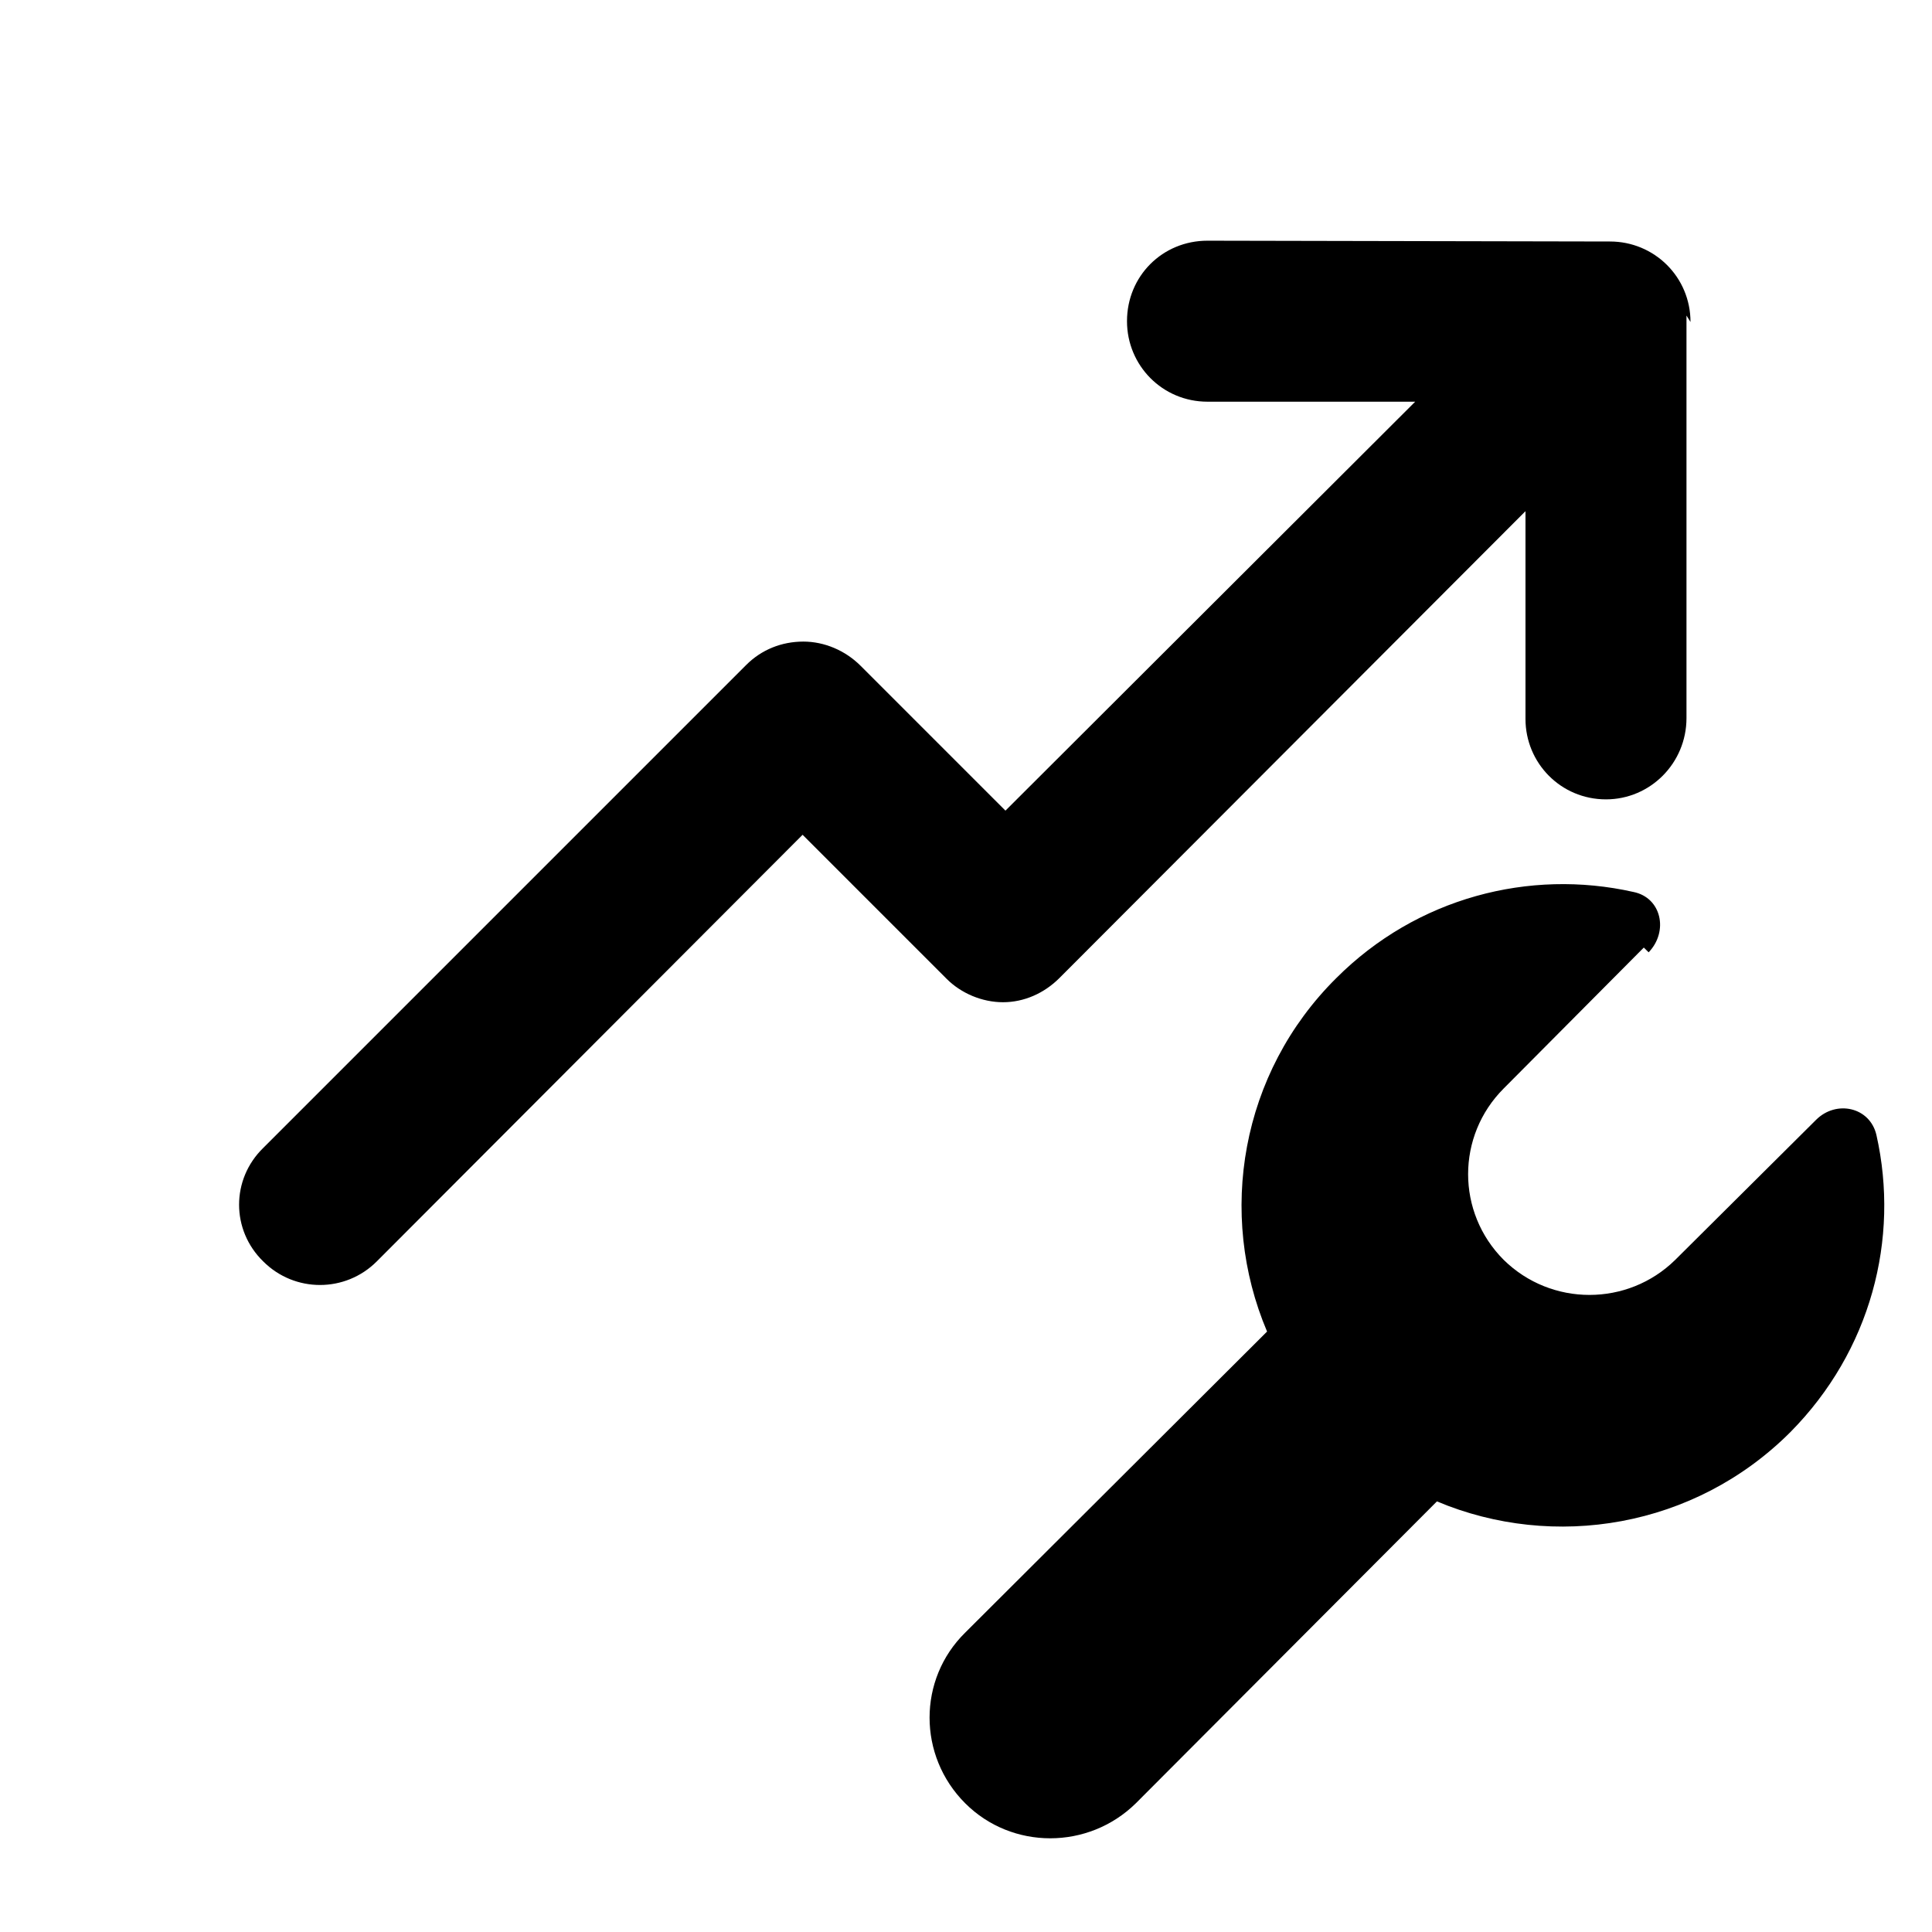 <svg viewBox="0 0 24 24" xmlns="http://www.w3.org/2000/svg"><path fill="currentColor" d="M21 4c0-.56-.45-1-1-1l-5-.01c-.56 0-1 .44-1 1 0 .55.44 1 1 1l2.58 0 -5.09 5.08 -1.8-1.8c-.19-.19-.45-.3-.71-.3 -.27 0-.52.1-.71.29l-6 6c-.4.39-.4 1.02 0 1.41 .39.39 1.02.39 1.41 0l5.29-5.3 1.79 1.79c.18.18.44.29.7.29 .26 0 .51-.11.7-.3l5.79-5.8v2.58c0 .55.44 1 1 1 .55 0 1-.45 1-1.01v-5Zm-.52 7.83c.25-.26.16-.68-.19-.75 -1.29-.29-2.69.07-3.69 1.07 -1.19 1.18-1.48 2.93-.86 4.391l-3.75 3.74c-.59.58-.59 1.53 0 2.12 .58.58 1.53.58 2.12 0l3.74-3.75c1.45.61 3.2.33 4.39-.86 1-1.01 1.36-2.4 1.07-3.69 -.08-.35-.5-.44-.75-.19l-1.75 1.74c-.59.58-1.54.58-2.13 0 -.59-.59-.59-1.54 0-2.13l1.74-1.75Z"/></svg>